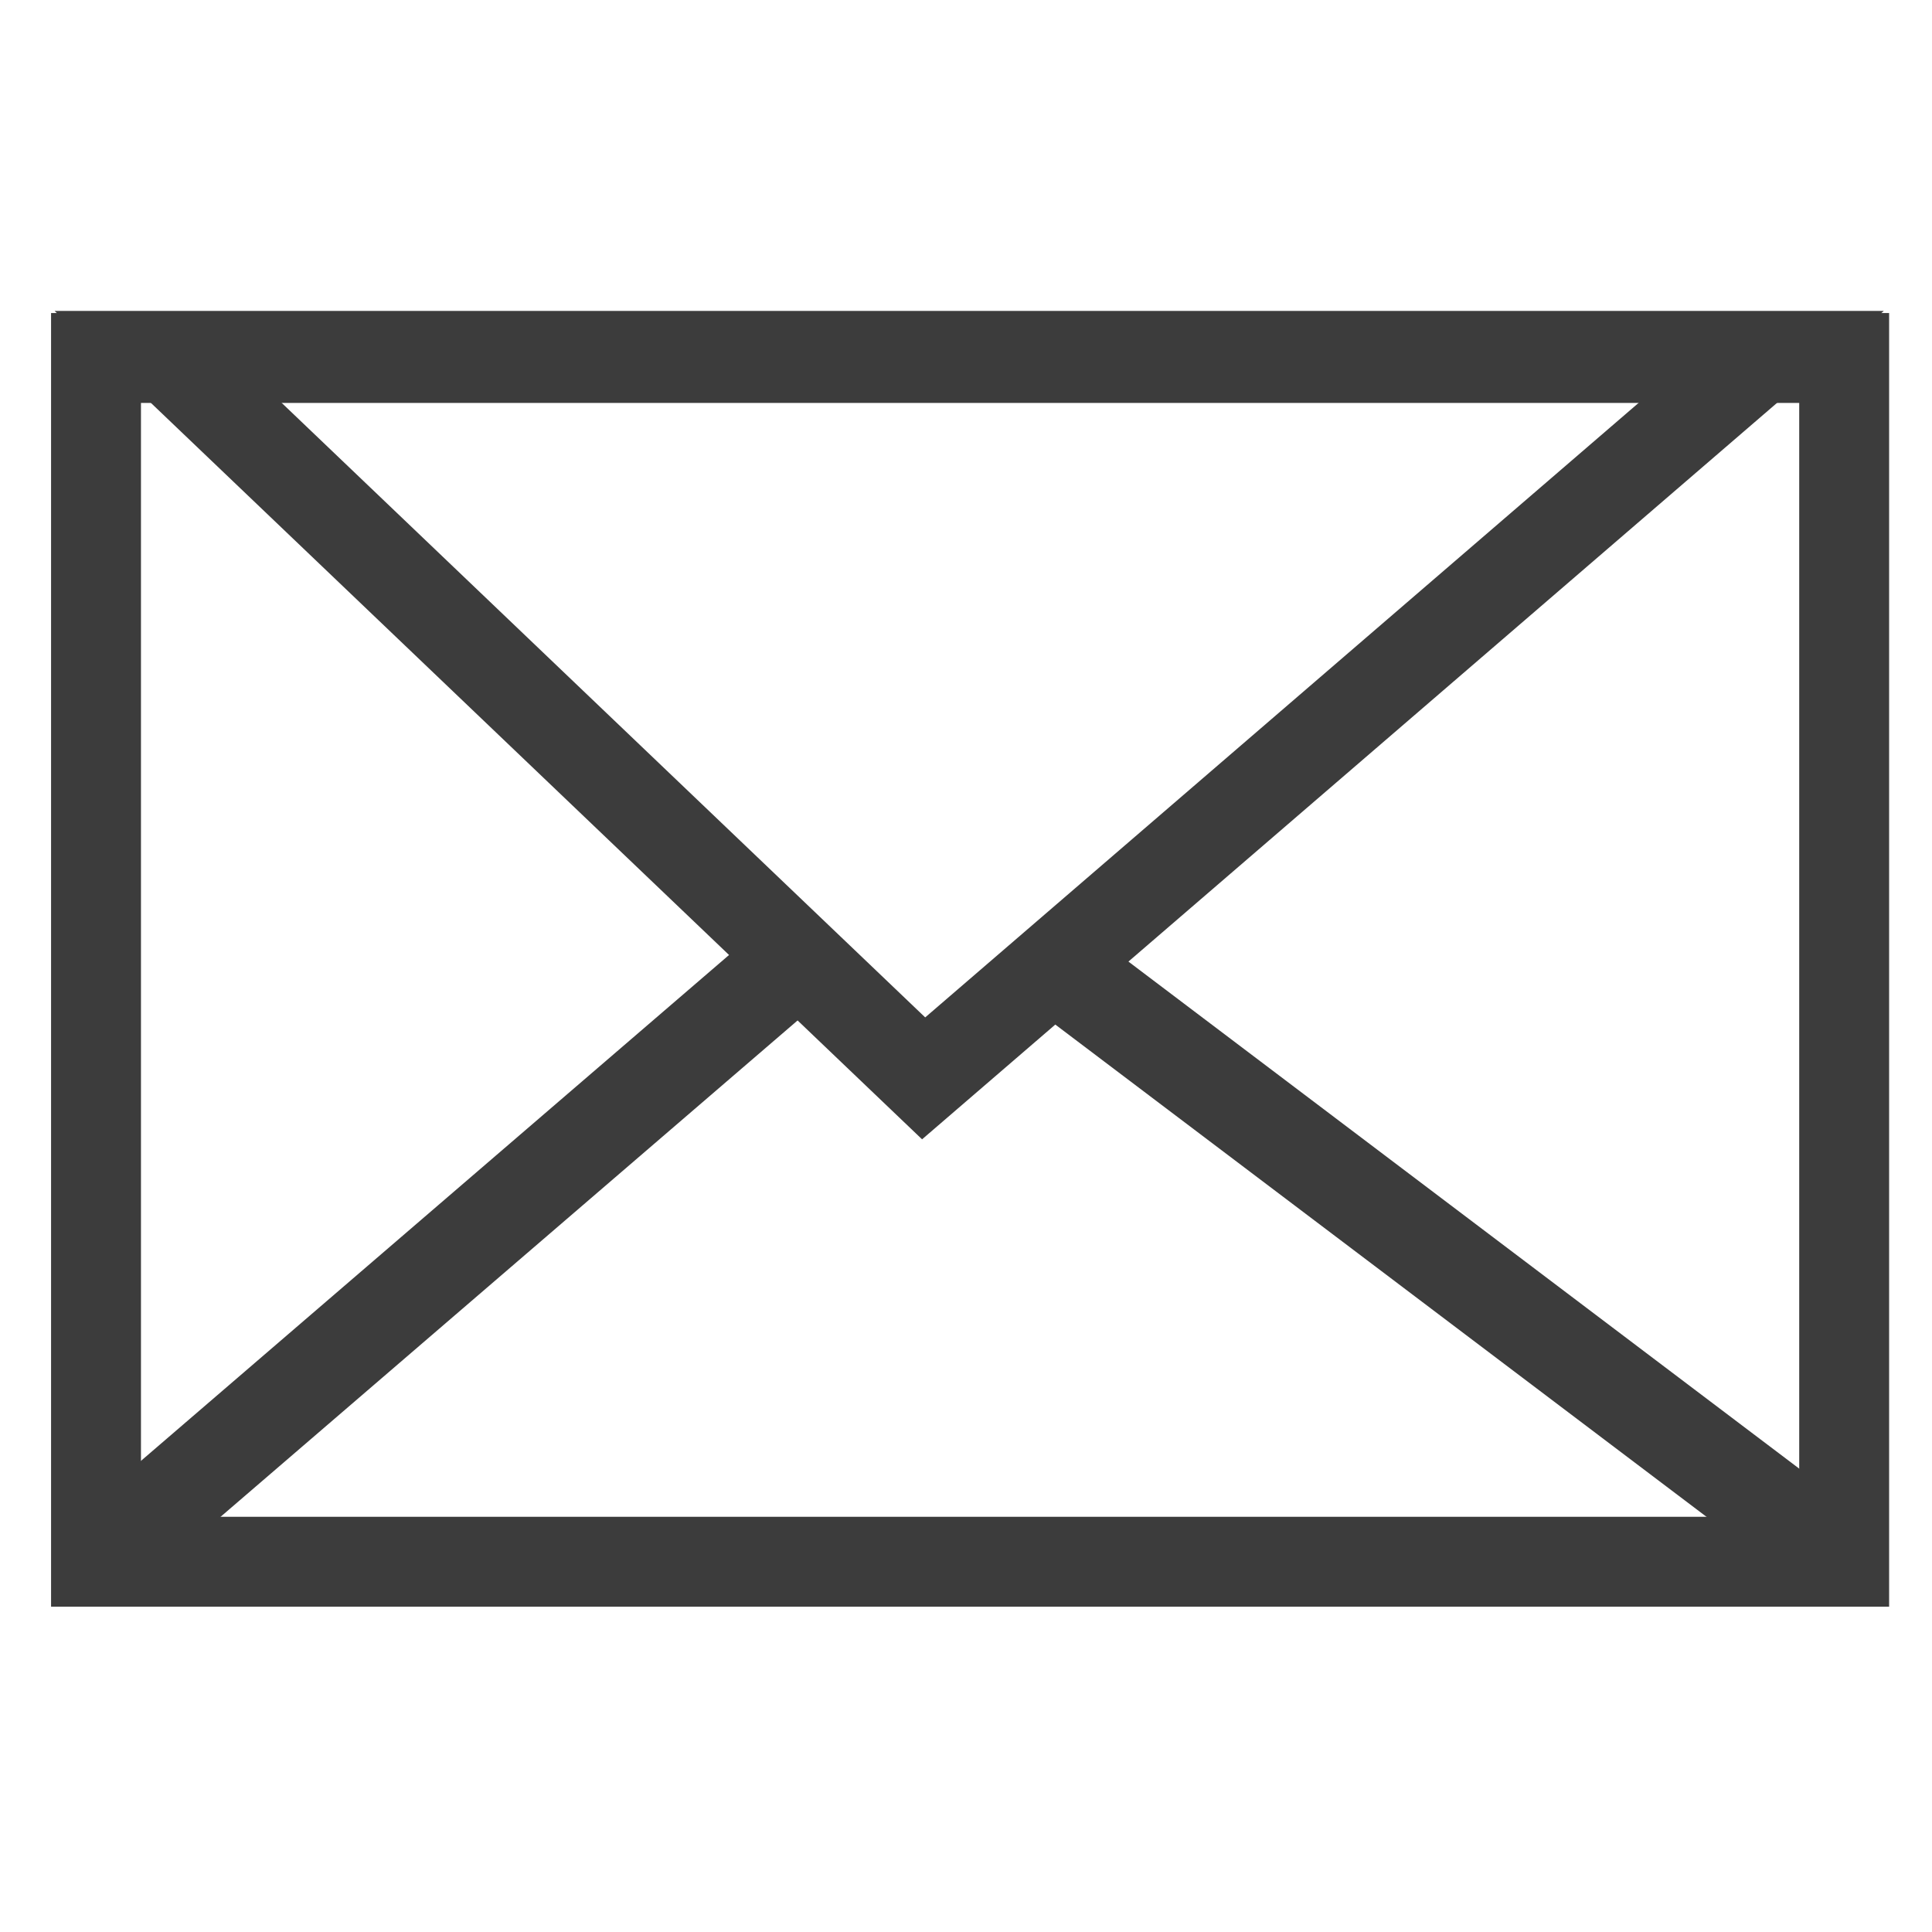 <?xml version="1.0" encoding="UTF-8" standalone="no"?>
<!-- Generator: Adobe Illustrator 18.1.1, SVG Export Plug-In . SVG Version: 6.00 Build 0)  -->

<svg
   xmlns:osb="http://www.openswatchbook.org/uri/2009/osb"
   xmlns:dc="http://purl.org/dc/elements/1.1/"
   xmlns:cc="http://creativecommons.org/ns#"
   xmlns:rdf="http://www.w3.org/1999/02/22-rdf-syntax-ns#"
   xmlns:svg="http://www.w3.org/2000/svg"
   xmlns="http://www.w3.org/2000/svg"
   xmlns:sodipodi="http://sodipodi.sourceforge.net/DTD/sodipodi-0.dtd"
   xmlns:inkscape="http://www.inkscape.org/namespaces/inkscape"
   version="1.1"
   id="Capa_1"
   x="0px"
   y="0px"
   viewBox="0 0 155.139 155.139"
   style="enable-background:new 0 0 155.139 155.139;"
   xml:space="preserve"
   width="512px"
   height="512px"
   sodipodi:docname="icon-messege.svg"
   inkscape:version="0.92.3 (2405546, 2018-03-11)"><defs
   id="defs38"><linearGradient
     id="linearGradient6030"
     osb:paint="solid"><stop
       style="stop-color:#000000;stop-opacity:1;"
       offset="0"
       id="stop6028" /></linearGradient><linearGradient
     id="linearGradient6024"
     osb:paint="solid"><stop
       style="stop-color:#000000;stop-opacity:1;"
       offset="0"
       id="stop6022" /></linearGradient></defs><sodipodi:namedview
   pagecolor="#ffffff"
   bordercolor="#666666"
   borderopacity="1"
   objecttolerance="10"
   gridtolerance="10"
   guidetolerance="10"
   inkscape:pageopacity="0"
   inkscape:pageshadow="2"
   inkscape:window-width="1533"
   inkscape:window-height="845"
   id="namedview36"
   showgrid="false"
   inkscape:snap-page="true"
   inkscape:measure-start="-13.0169,404.61"
   inkscape:measure-end="0,0"
   inkscape:zoom="0.921875"
   inkscape:cx="162.16949"
   inkscape:cy="310.24089"
   inkscape:window-x="67"
   inkscape:window-y="27"
   inkscape:window-maximized="1"
   inkscape:current-layer="Capa_1" />
<g
   id="g3">
	
</g>
<g
   id="g5">
</g>
<g
   id="g7">
</g>
<g
   id="g9">
</g>
<g
   id="g11">
</g>
<g
   id="g13">
</g>
<g
   id="g15">
</g>
<g
   id="g17">
</g>
<g
   id="g19">
</g>
<g
   id="g21">
</g>
<g
   id="g23">
</g>
<g
   id="g25">
</g>
<g
   id="g27">
</g>
<g
   id="g29">
</g>
<g
   id="g31">
</g>
<g
   id="g33">
</g>
<rect
   style="fill:none;stroke-width:0.303"
   id="rect3749"
   width="134.103"
   height="81.185"
   x="9.532"
   y="35.498"
   ry="0" /><rect
   style="fill:none;stroke-width:0.303"
   id="rect3753"
   width="16.106"
   height="24.323"
   x="0"
   y="19.721" /><rect
   style="fill:none;fill-opacity:1;fill-rule:evenodd;stroke:#3c3c3c;stroke-width:7.219;stroke-miterlimit:4;stroke-dasharray:none;stroke-opacity:1"
   id="rect3759"
   width="140.376"
   height="96.661"
   x="7.71"
   y="28.746" /><path
   style="fill:none;stroke:#3c3c3c;stroke-width:7.254;stroke-linecap:butt;stroke-linejoin:miter;stroke-miterlimit:4;stroke-dasharray:none;stroke-opacity:1"
   d="M 13.431,28.592 74.168,86.592 141.503,28.592 Z"
   id="path6104"
   inkscape:connector-curvature="0" /><path
   style="fill:none;stroke:#3c3c3c;stroke-width:7.575;stroke-linecap:butt;stroke-linejoin:miter;stroke-opacity:1;stroke-miterlimit:4;stroke-dasharray:none"
   d="M 7.71,125.407 61.793,78.884"
   id="path6106"
   inkscape:connector-curvature="0" /><path
   style="fill:none;stroke:#3c3c3c;stroke-width:7.575;stroke-linecap:butt;stroke-linejoin:miter;stroke-opacity:1;stroke-miterlimit:4;stroke-dasharray:none"
   d="M 148.086,125.407 84.801,77.57"
   id="path6108"
   inkscape:connector-curvature="0" /></svg>